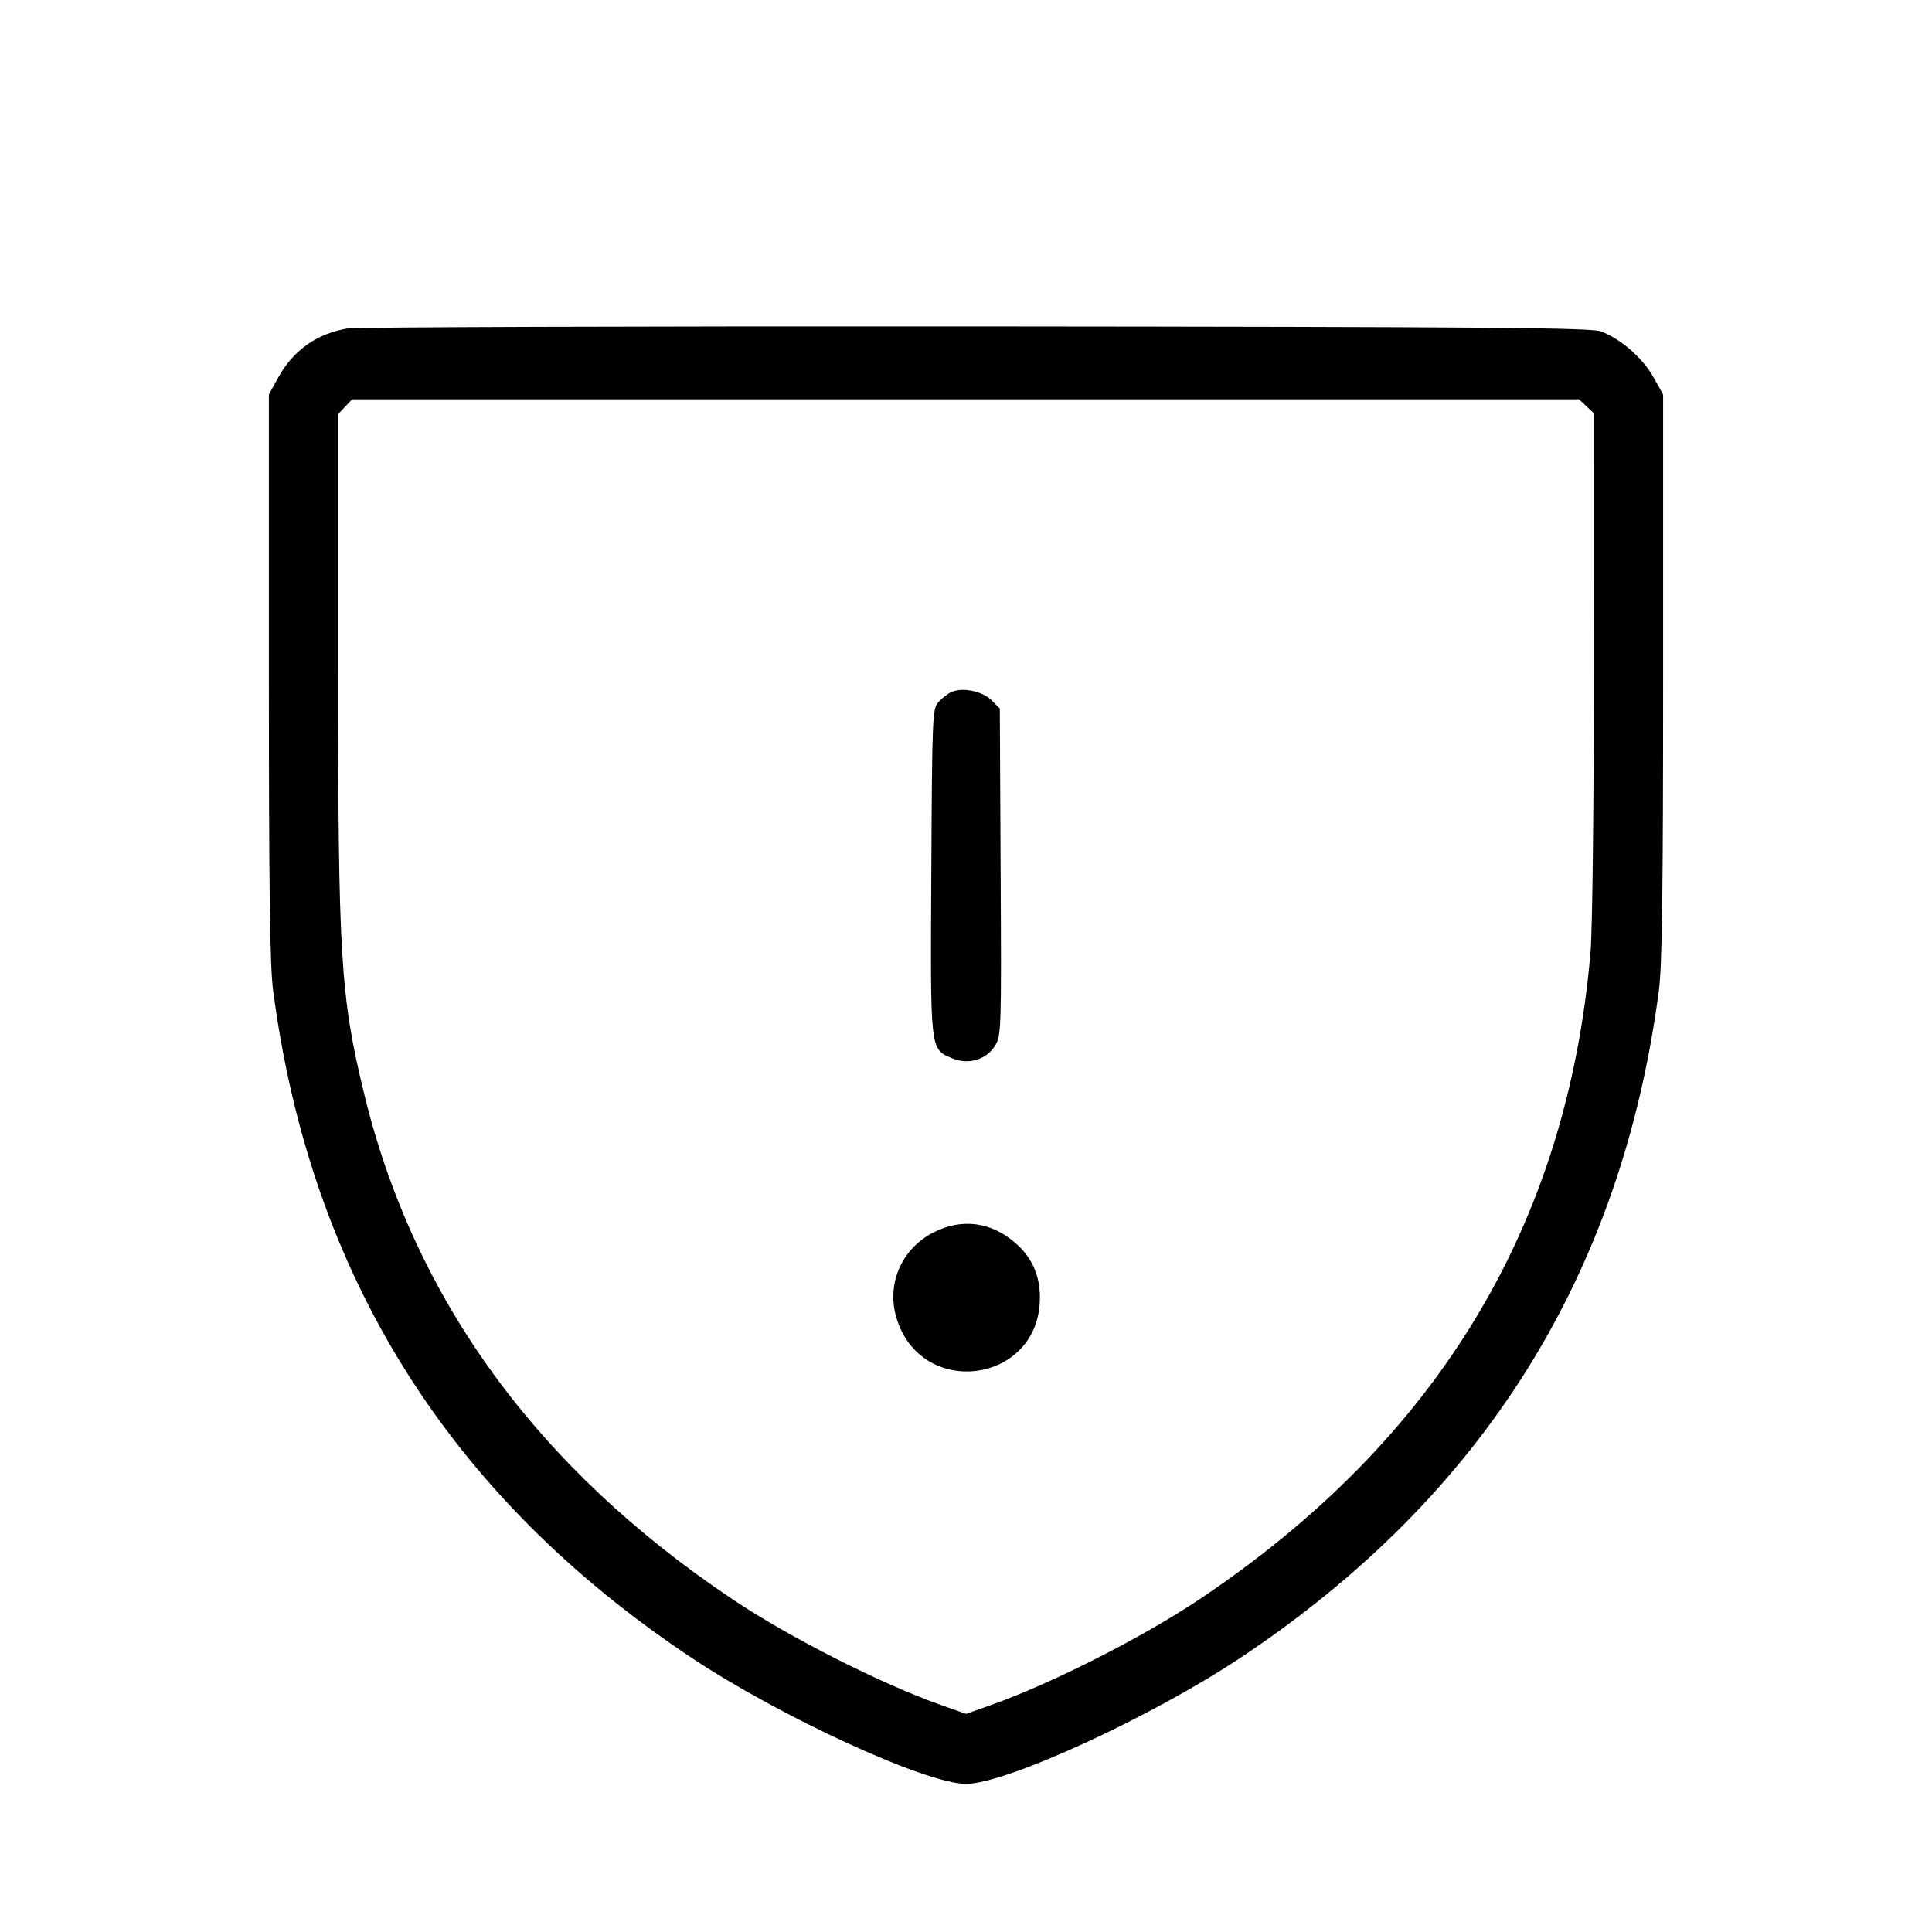 <svg xmlns="http://www.w3.org/2000/svg" xml:space="preserve" fill="none" viewBox="0 0 40 40"><path d="M7.191 6.801 C 6.560 6.908,6.073 7.253,5.764 7.810 L 5.567 8.167 5.567 14.000 C 5.567 18.421,5.588 19.995,5.654 20.500 C 6.425 26.391,9.292 30.971,14.300 34.311 C 16.146 35.542,19.170 36.933,20.000 36.933 C 20.830 36.933,23.854 35.542,25.700 34.311 C 30.708 30.971,33.575 26.390,34.346 20.500 C 34.412 19.995,34.433 18.421,34.433 14.000 L 34.433 8.167 34.227 7.800 C 34.006 7.408,33.551 7.013,33.145 6.861 C 32.940 6.784,30.812 6.767,20.200 6.758 C 13.215 6.753,7.361 6.772,7.191 6.801 M32.846 8.412 L 33.000 8.557 32.999 13.728 C 32.999 16.650,32.969 19.248,32.931 19.700 C 32.452 25.362,29.768 29.808,24.833 33.112 C 23.655 33.901,21.768 34.858,20.517 35.301 L 20.000 35.484 19.483 35.301 C 18.232 34.858,16.345 33.901,15.167 33.112 C 11.131 30.410,8.572 26.900,7.541 22.652 C 7.048 20.625,7.000 19.834,7.000 13.771 L 7.000 8.575 7.145 8.421 L 7.290 8.267 19.991 8.267 L 32.691 8.267 32.846 8.412 M19.700 14.326 C 19.627 14.358,19.507 14.451,19.433 14.532 C 19.304 14.676,19.299 14.788,19.282 18.040 C 19.261 21.799,19.252 21.717,19.718 21.912 C 20.052 22.052,20.423 21.940,20.604 21.646 C 20.730 21.441,20.734 21.312,20.717 18.051 L 20.700 14.670 20.527 14.496 C 20.340 14.310,19.932 14.226,19.700 14.326 M19.340 25.509 C 18.675 25.841,18.351 26.569,18.556 27.272 C 19.058 28.985,21.530 28.648,21.530 26.867 C 21.530 26.397,21.361 26.024,21.010 25.724 C 20.512 25.298,19.917 25.221,19.340 25.509 " stroke="none" fill-rule="evenodd" fill="black"></path></svg>